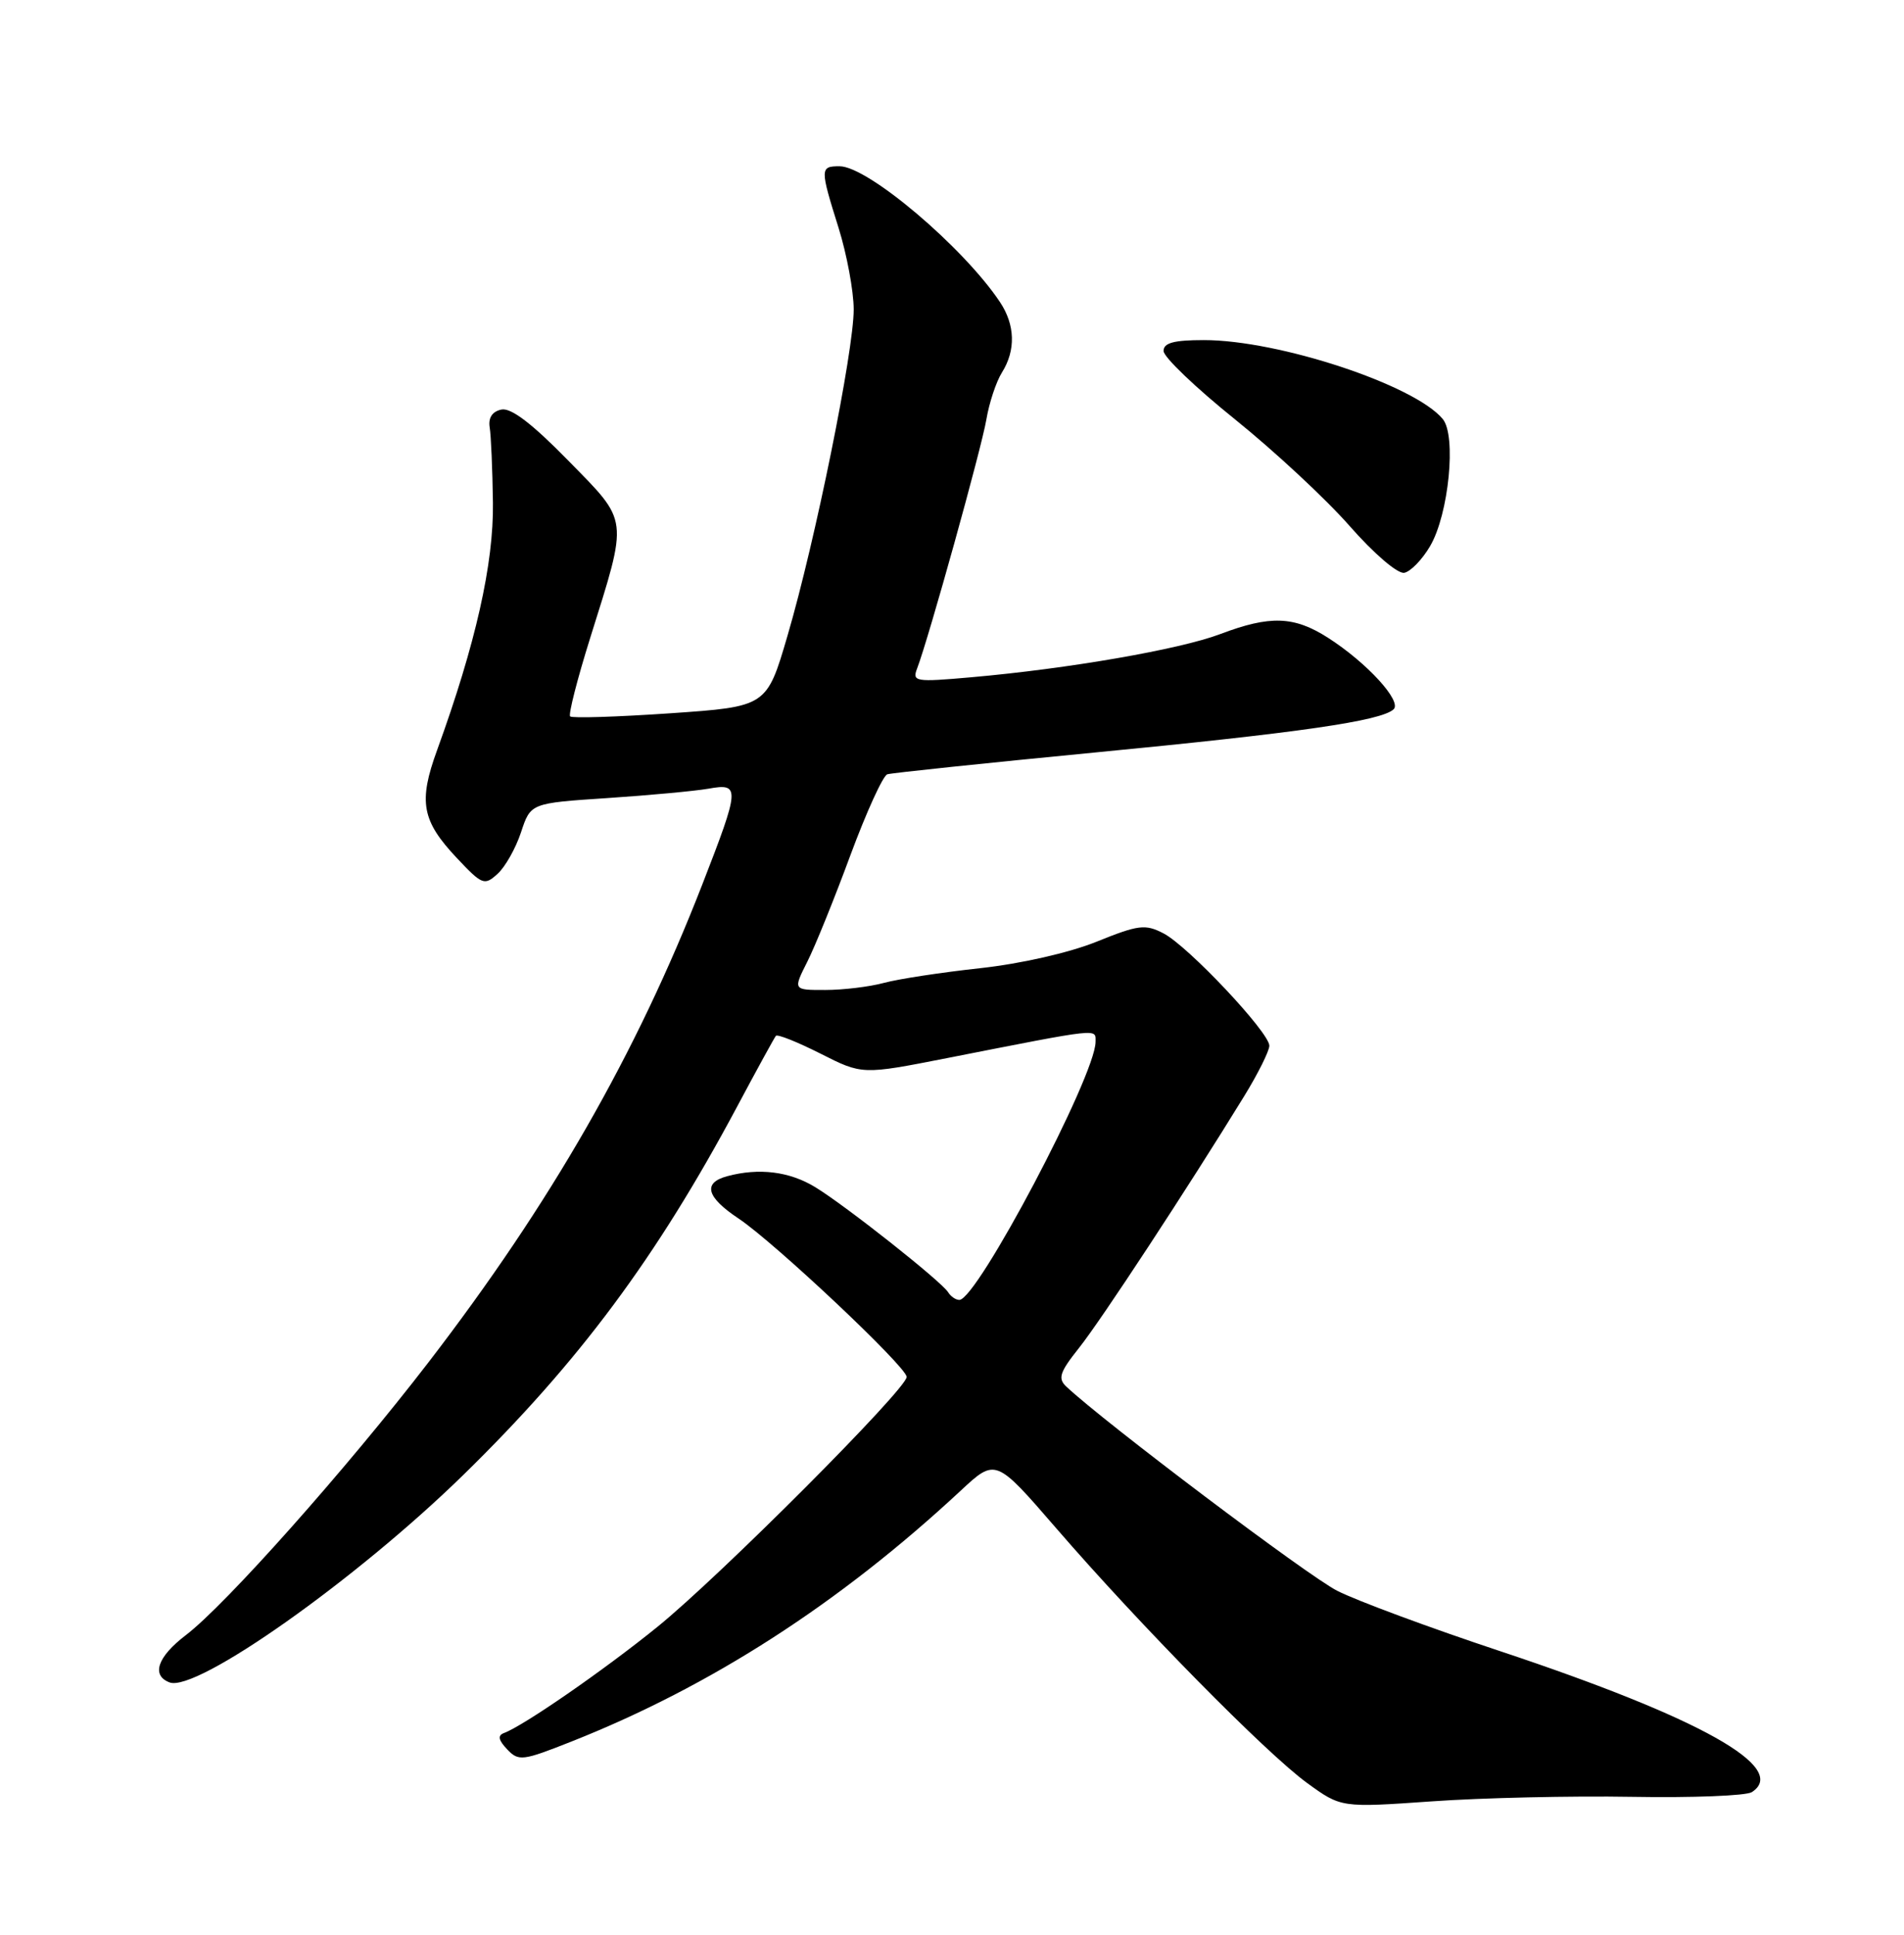 <?xml version="1.0" encoding="UTF-8" standalone="no"?>
<!DOCTYPE svg PUBLIC "-//W3C//DTD SVG 1.1//EN" "http://www.w3.org/Graphics/SVG/1.1/DTD/svg11.dtd" >
<svg xmlns="http://www.w3.org/2000/svg" xmlns:xlink="http://www.w3.org/1999/xlink" version="1.1" viewBox="0 0 252 256">
 <g >
 <path fill="currentColor"
d=" M 216.00 237.75 C 223.97 237.89 231.11 237.61 231.86 237.13 C 236.84 233.90 225.05 227.30 198.59 218.49 C 189.28 215.40 179.56 211.80 176.99 210.49 C 173.16 208.56 146.22 188.25 141.13 183.47 C 139.98 182.39 140.25 181.57 142.82 178.34 C 145.71 174.72 157.26 157.11 164.66 145.06 C 166.50 142.07 168.00 139.05 168.00 138.37 C 168.00 136.60 157.23 125.17 153.99 123.50 C 151.58 122.25 150.68 122.36 145.12 124.61 C 141.49 126.07 135.11 127.52 129.71 128.11 C 124.65 128.66 118.92 129.53 117.00 130.05 C 115.08 130.57 111.58 130.99 109.23 130.99 C 104.96 131.00 104.96 131.00 106.85 127.25 C 107.89 125.19 110.46 118.84 112.56 113.14 C 114.67 107.45 116.86 102.64 117.44 102.45 C 118.02 102.27 130.43 100.97 145.00 99.56 C 171.93 96.96 182.75 95.40 184.44 93.86 C 185.61 92.81 180.91 87.68 175.77 84.39 C 171.27 81.51 168.10 81.40 161.50 83.90 C 156.13 85.93 141.42 88.48 128.58 89.61 C 121.11 90.27 120.71 90.20 121.39 88.43 C 122.91 84.46 129.91 59.30 130.55 55.50 C 130.92 53.30 131.85 50.50 132.61 49.29 C 134.46 46.34 134.36 42.99 132.35 39.97 C 127.50 32.70 114.86 22.00 111.12 22.00 C 108.52 22.00 108.52 22.28 110.99 30.16 C 112.08 33.65 112.98 38.49 112.99 40.93 C 113.00 46.44 107.91 71.58 104.23 84.11 C 101.48 93.50 101.48 93.50 88.70 94.38 C 81.67 94.86 75.71 95.05 75.46 94.79 C 75.21 94.54 76.40 89.87 78.11 84.42 C 83.18 68.24 83.29 69.20 75.22 60.95 C 70.44 56.07 67.65 53.93 66.37 54.19 C 65.16 54.44 64.61 55.27 64.81 56.54 C 64.99 57.62 65.18 62.10 65.24 66.50 C 65.35 74.59 62.95 85.22 57.86 99.23 C 55.35 106.11 55.81 108.60 60.51 113.58 C 63.82 117.09 64.12 117.20 65.85 115.63 C 66.86 114.72 68.26 112.24 68.96 110.12 C 70.23 106.27 70.23 106.27 80.37 105.60 C 85.94 105.23 91.96 104.67 93.75 104.36 C 97.99 103.60 97.95 104.18 92.94 117.06 C 84.21 139.48 72.90 159.21 56.70 180.27 C 45.88 194.33 29.85 212.36 24.59 216.36 C 20.84 219.22 19.99 221.68 22.44 222.61 C 25.97 223.97 47.15 209.01 61.34 195.14 C 76.65 180.17 86.86 166.44 97.52 146.50 C 100.16 141.55 102.49 137.30 102.69 137.06 C 102.89 136.81 105.54 137.87 108.59 139.41 C 114.12 142.21 114.12 142.21 125.31 140.01 C 145.92 135.96 145.00 136.06 145.00 137.87 C 144.98 142.34 129.32 172.00 126.97 172.00 C 126.50 172.00 125.84 171.55 125.49 170.99 C 124.61 169.56 111.95 159.55 107.90 157.08 C 104.49 155.00 100.46 154.50 96.25 155.63 C 92.98 156.51 93.48 158.39 97.75 161.23 C 102.54 164.43 120.00 180.87 120.00 182.19 C 120.00 183.79 95.24 208.60 87.00 215.27 C 79.90 221.02 69.31 228.34 66.70 229.31 C 65.84 229.63 65.97 230.25 67.12 231.46 C 68.64 233.07 69.15 233.00 75.62 230.44 C 94.07 223.14 111.08 212.18 127.14 197.25 C 131.77 192.94 131.77 192.94 139.80 202.22 C 150.85 215.00 167.58 231.98 173.00 235.92 C 177.50 239.19 177.50 239.19 189.50 238.35 C 196.10 237.88 208.03 237.61 216.00 237.75 Z  M 189.29 72.24 C 191.75 68.03 192.78 57.64 190.95 55.44 C 187.21 50.93 169.25 45.00 159.34 45.00 C 155.35 45.00 154.00 45.37 154.00 46.44 C 154.00 47.24 158.26 51.31 163.46 55.49 C 168.66 59.68 175.49 66.02 178.62 69.59 C 181.84 73.26 184.99 75.96 185.86 75.79 C 186.70 75.63 188.25 74.03 189.29 72.24 Z "/>
</g>
</svg>